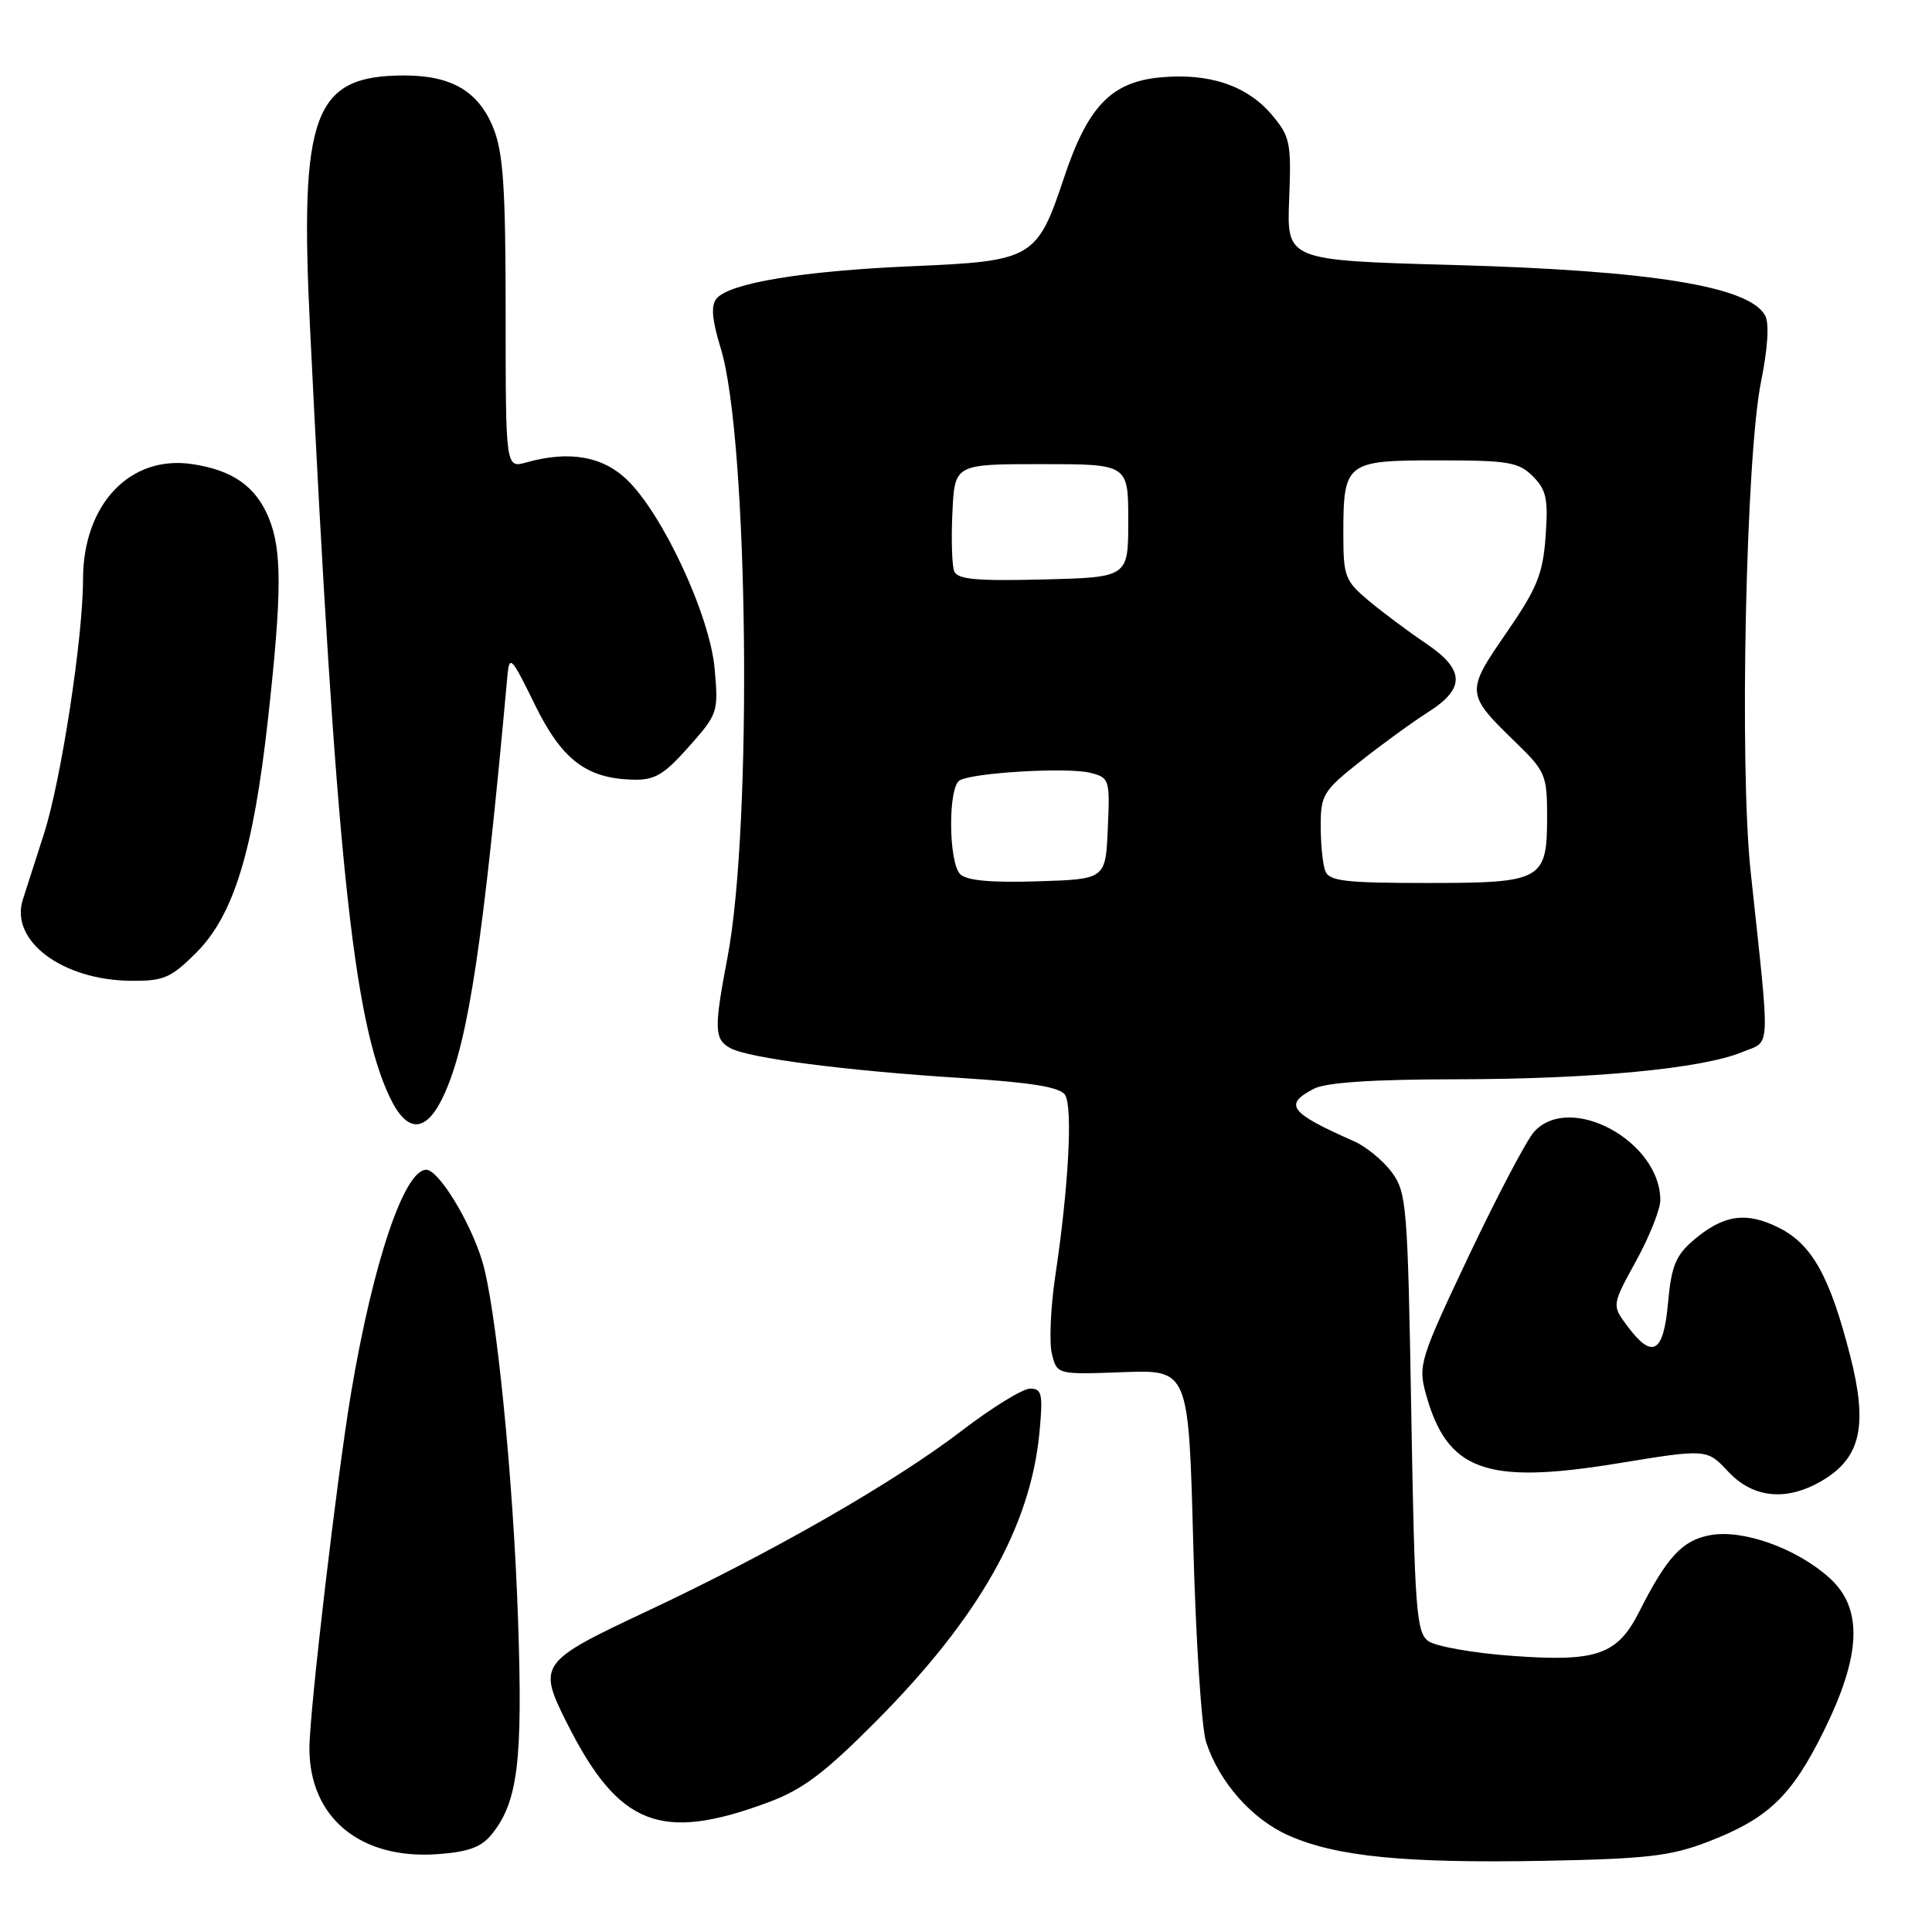 <?xml version="1.0" encoding="UTF-8" standalone="no"?>
<!DOCTYPE svg PUBLIC "-//W3C//DTD SVG 1.1//EN" "http://www.w3.org/Graphics/SVG/1.1/DTD/svg11.dtd" >
<svg xmlns="http://www.w3.org/2000/svg" xmlns:xlink="http://www.w3.org/1999/xlink" version="1.1" viewBox="0 0 256 256">
 <g >
 <path fill="currentColor"
d=" M 226.27 244.06 C 234.28 240.98 237.39 238.02 241.66 229.37 C 246.66 219.25 246.88 213.08 242.38 209.05 C 238.00 205.13 230.92 202.61 226.58 203.42 C 222.91 204.11 220.88 206.30 217.21 213.55 C 214.31 219.29 211.59 220.24 200.35 219.41 C 195.21 219.04 190.22 218.15 189.25 217.45 C 187.67 216.29 187.45 213.31 187.00 187.15 C 186.53 159.71 186.39 157.99 184.41 155.32 C 183.26 153.77 181.01 151.92 179.41 151.22 C 170.86 147.44 170.04 146.37 174.11 144.26 C 175.72 143.43 181.89 143.02 193.00 143.01 C 210.97 142.99 225.58 141.60 230.87 139.40 C 234.69 137.81 234.59 139.99 231.97 115.50 C 230.46 101.44 231.34 60.35 233.36 50.50 C 234.24 46.16 234.45 42.86 233.90 41.83 C 231.84 37.95 218.85 35.84 192.50 35.11 C 170.50 34.50 170.50 34.50 170.82 26.41 C 171.12 18.92 170.95 18.09 168.54 15.23 C 165.25 11.33 160.20 9.63 153.69 10.26 C 147.23 10.88 144.12 14.13 140.98 23.57 C 137.42 34.25 136.83 34.60 120.94 35.27 C 106.44 35.89 96.66 37.50 94.95 39.56 C 94.18 40.49 94.33 42.34 95.51 46.18 C 99.16 58.12 99.73 109.42 96.40 126.84 C 94.59 136.33 94.63 137.73 96.79 138.89 C 99.28 140.22 112.12 141.88 127.34 142.84 C 136.62 143.42 140.43 144.04 141.12 145.07 C 142.17 146.64 141.60 157.27 139.83 169.08 C 139.21 173.24 139.01 177.89 139.38 179.40 C 140.07 182.14 140.07 182.14 148.79 181.82 C 157.50 181.50 157.50 181.50 158.11 204.50 C 158.44 217.15 159.21 229.01 159.82 230.85 C 161.56 236.16 165.90 241.07 170.75 243.21 C 177.06 246.01 186.10 246.90 204.50 246.57 C 218.15 246.31 221.35 245.95 226.27 244.06 Z  M 65.15 243.06 C 68.63 238.76 69.29 233.41 68.64 214.50 C 68.00 195.66 65.72 172.97 63.87 167.00 C 62.22 161.70 58.10 155.00 56.48 155.00 C 53.57 155.00 49.45 167.20 46.53 184.50 C 44.67 195.53 41.00 226.81 41.00 231.66 C 41.00 240.83 47.72 246.40 57.92 245.69 C 62.04 245.40 63.77 244.77 65.15 243.06 Z  M 101.74 238.84 C 106.34 237.14 109.22 234.98 116.06 228.10 C 129.74 214.34 136.56 202.28 137.74 189.75 C 138.21 184.70 138.06 184.00 136.50 184.00 C 135.52 184.00 131.47 186.49 127.50 189.53 C 118.51 196.42 102.39 205.66 85.74 213.49 C 71.47 220.19 71.22 220.54 75.11 228.29 C 81.96 241.92 87.51 244.12 101.74 238.84 Z  M 241.65 196.07 C 246.59 193.06 247.50 188.78 245.15 179.61 C 242.45 169.07 240.09 164.86 235.65 162.65 C 231.32 160.50 228.31 160.97 224.32 164.40 C 222.04 166.36 221.45 167.84 221.02 172.65 C 220.43 179.31 218.95 180.16 215.64 175.72 C 213.57 172.95 213.57 172.95 216.78 167.10 C 218.55 163.88 220.00 160.25 220.00 159.03 C 220.00 151.22 208.06 144.74 203.29 149.95 C 202.31 151.02 198.43 158.39 194.67 166.31 C 188.18 180.00 187.90 180.91 188.91 184.61 C 191.72 194.89 196.82 196.76 214.25 193.92 C 226.17 191.97 226.17 191.97 228.99 194.99 C 232.35 198.59 236.88 198.98 241.65 196.07 Z  M 58.98 144.75 C 62.11 137.63 64.04 124.69 67.24 89.50 C 67.49 86.75 67.79 87.06 70.81 93.25 C 74.41 100.63 77.64 103.13 83.81 103.31 C 86.76 103.39 87.94 102.70 91.27 98.95 C 95.13 94.60 95.21 94.36 94.69 88.58 C 94.06 81.54 87.81 68.09 83.06 63.55 C 79.81 60.44 75.40 59.69 69.75 61.27 C 67.00 62.04 67.00 62.04 67.00 41.54 C 67.00 24.96 66.69 20.27 65.38 16.98 C 63.43 12.12 59.85 10.00 53.60 10.00 C 41.54 10.00 39.68 14.96 41.08 43.43 C 44.49 113.08 46.79 135.19 51.65 145.39 C 54.03 150.38 56.60 150.15 58.98 144.75 Z  M 26.01 126.23 C 30.96 121.28 33.57 112.78 35.51 95.28 C 37.37 78.49 37.38 72.85 35.58 68.55 C 33.86 64.43 30.81 62.30 25.50 61.50 C 17.23 60.25 11.00 66.82 11.00 76.80 C 11.00 84.50 8.08 103.51 5.82 110.50 C 4.76 113.80 3.50 117.72 3.02 119.22 C 1.29 124.66 8.26 129.89 17.37 129.96 C 21.69 130.00 22.66 129.58 26.01 126.23 Z  M 127.23 115.83 C 125.68 114.28 125.61 104.36 127.14 103.42 C 128.82 102.38 141.43 101.64 144.46 102.40 C 147.01 103.04 147.08 103.26 146.79 109.78 C 146.50 116.50 146.50 116.50 137.48 116.78 C 131.33 116.98 128.08 116.68 127.23 115.83 Z  M 175.61 115.42 C 175.27 114.55 175.00 111.86 175.00 109.44 C 175.00 105.33 175.34 104.77 180.25 100.89 C 183.14 98.60 187.19 95.66 189.25 94.35 C 194.20 91.21 194.11 88.73 188.92 85.24 C 186.68 83.73 183.31 81.22 181.42 79.65 C 178.23 76.98 178.00 76.40 178.00 70.83 C 178.00 61.23 178.30 61.00 190.54 61.00 C 199.85 61.00 201.23 61.23 203.11 63.11 C 204.90 64.90 205.16 66.11 204.80 71.07 C 204.44 76.07 203.68 77.94 199.60 83.86 C 194.18 91.71 194.20 91.94 200.92 98.45 C 204.76 102.17 205.00 102.75 205.00 108.13 C 205.00 116.67 204.40 117.00 189.04 117.00 C 178.27 117.00 176.12 116.75 175.61 115.42 Z  M 126.43 75.68 C 126.14 74.91 126.03 71.41 126.20 67.89 C 126.50 61.50 126.50 61.50 138.00 61.50 C 149.50 61.50 149.50 61.50 149.50 69.00 C 149.50 76.50 149.50 76.50 138.23 76.78 C 129.35 77.01 126.85 76.77 126.43 75.68 Z "/>
</g>
</svg>